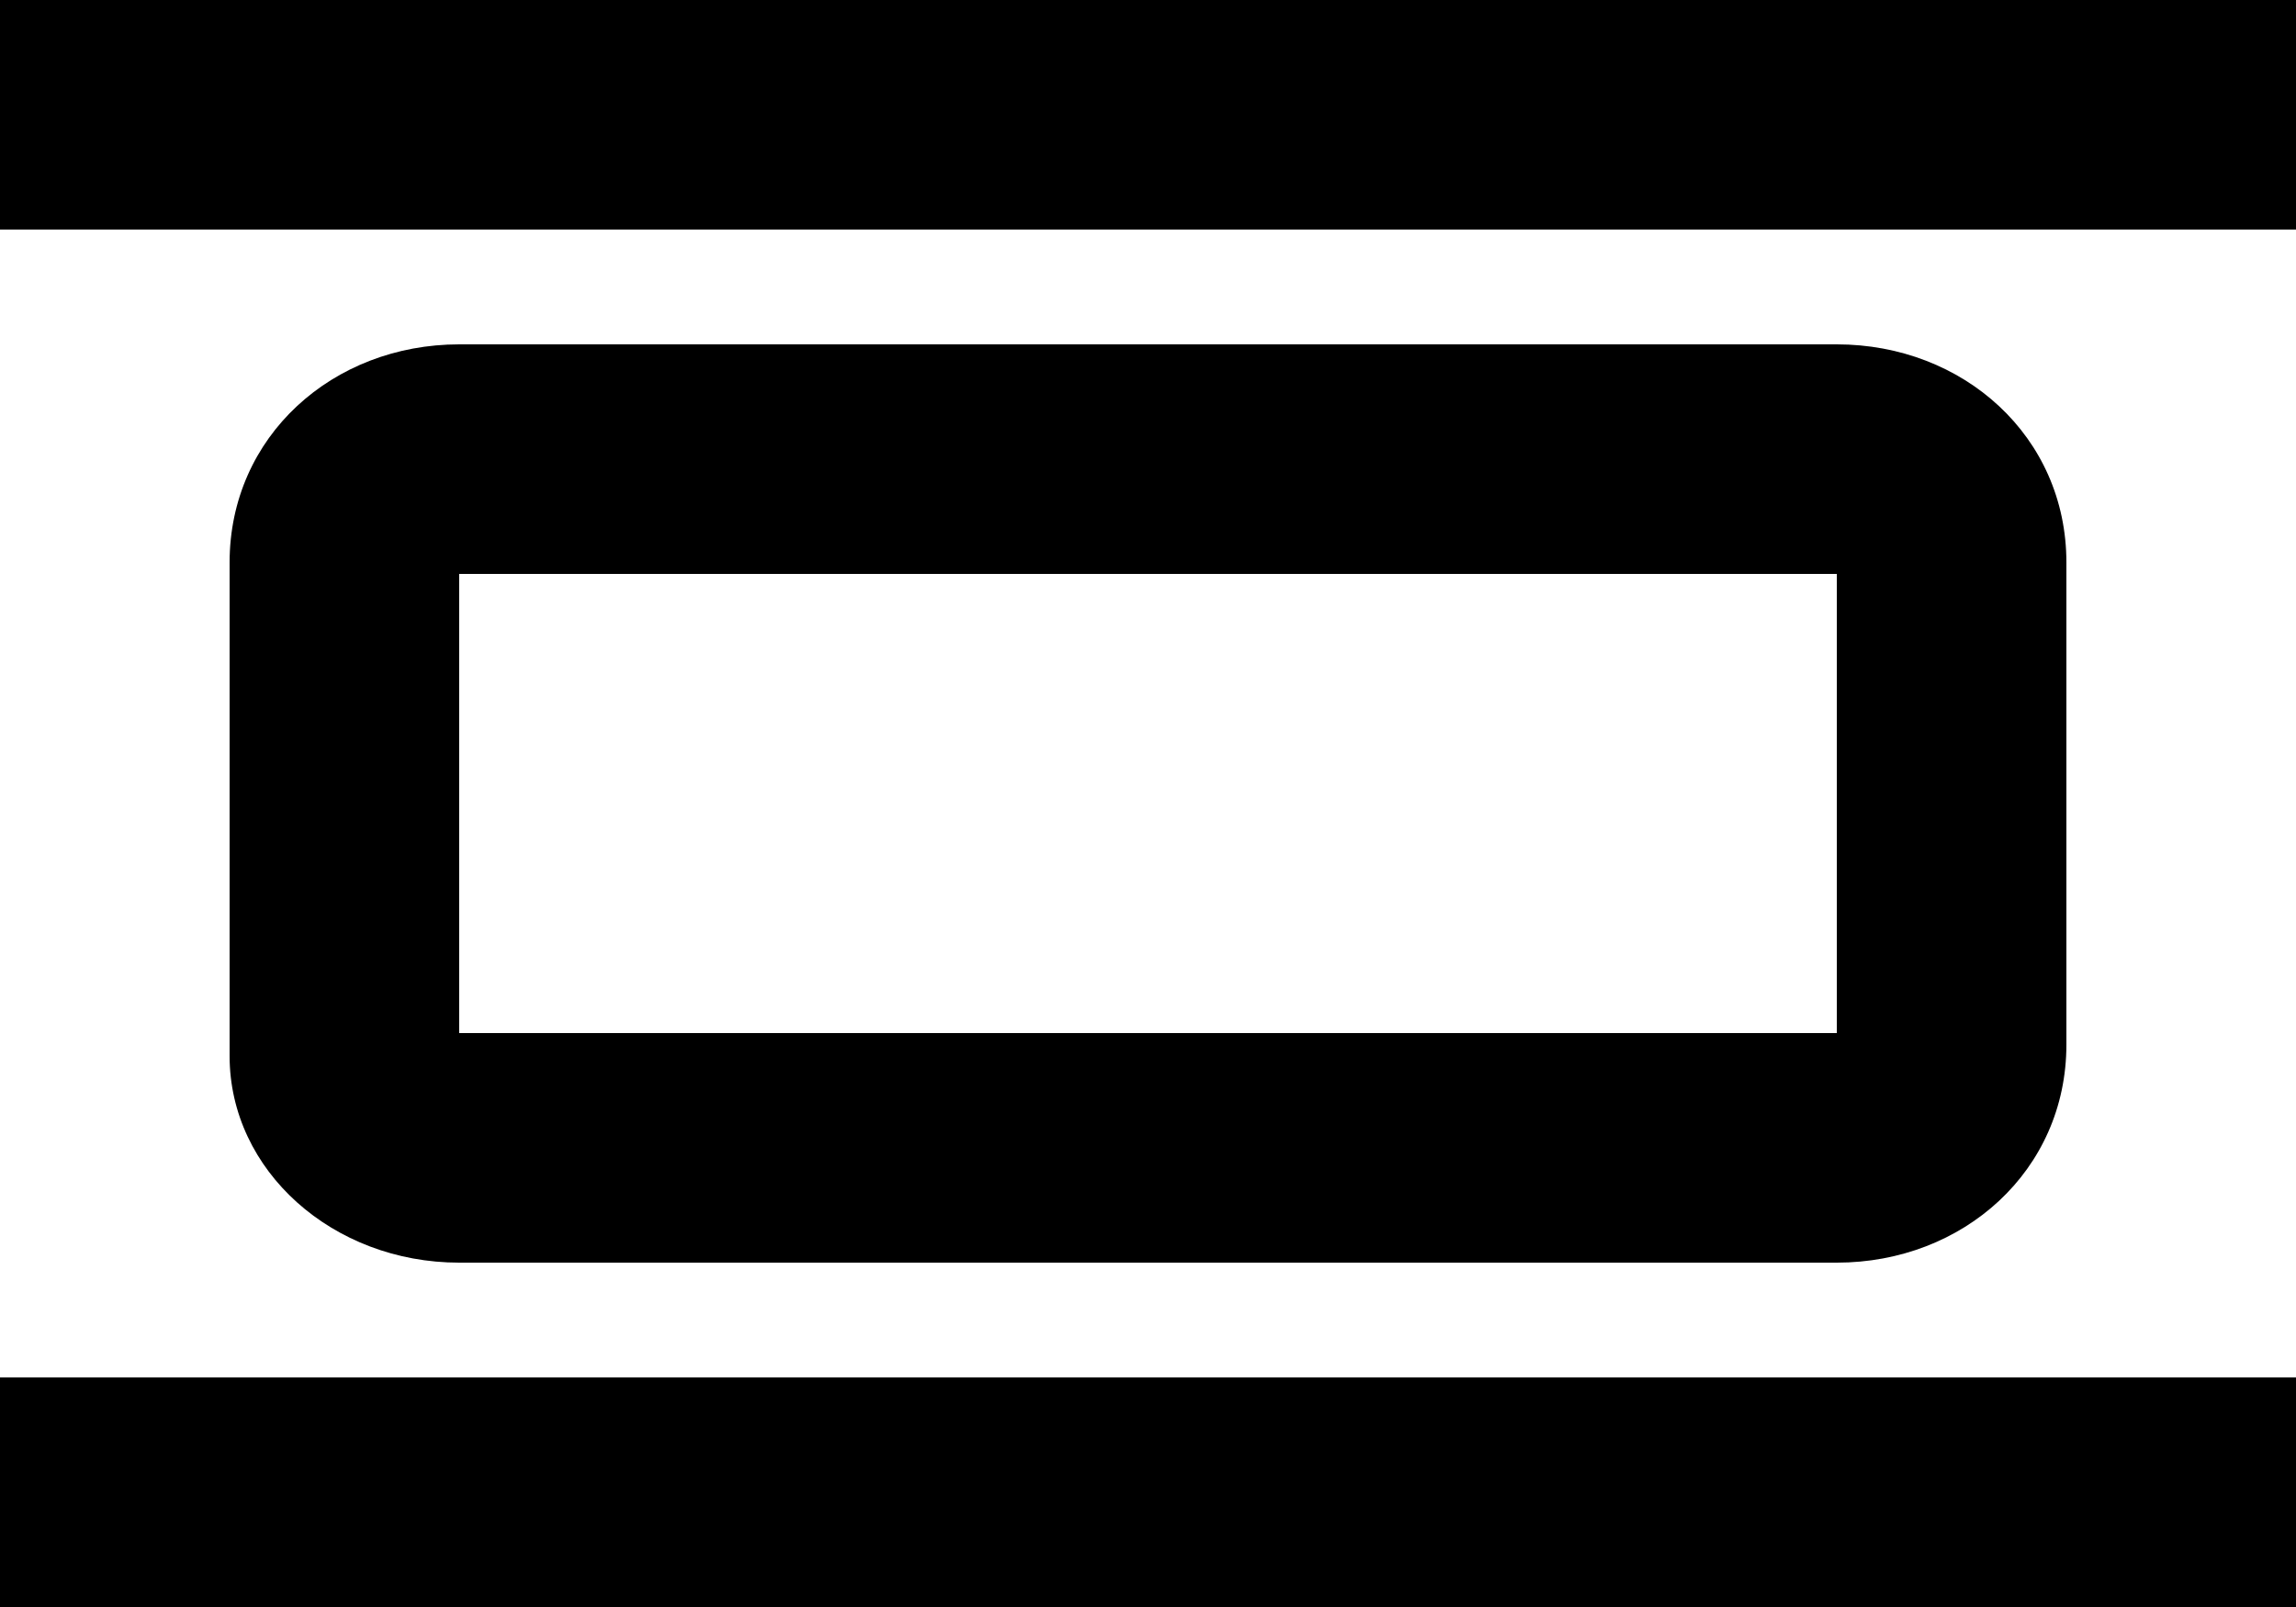 <svg fill="none" viewBox="0 0 20 14">
	<path fill="currentColor" fill-rule="evenodd" d="M0 0v2h20V0H0zm18 9.1V4.9c0-1.1-.9-1.9-2-1.9H4c-1.1 0-2 .8-2 1.9v4.3c0 1 .9 1.8 2 1.8h12c1.1 0 2-.8 2-1.9zM4 9V5h12v4H4zm-4 5v-2h20v2H0z" clip-rule="evenodd"/>
</svg>
